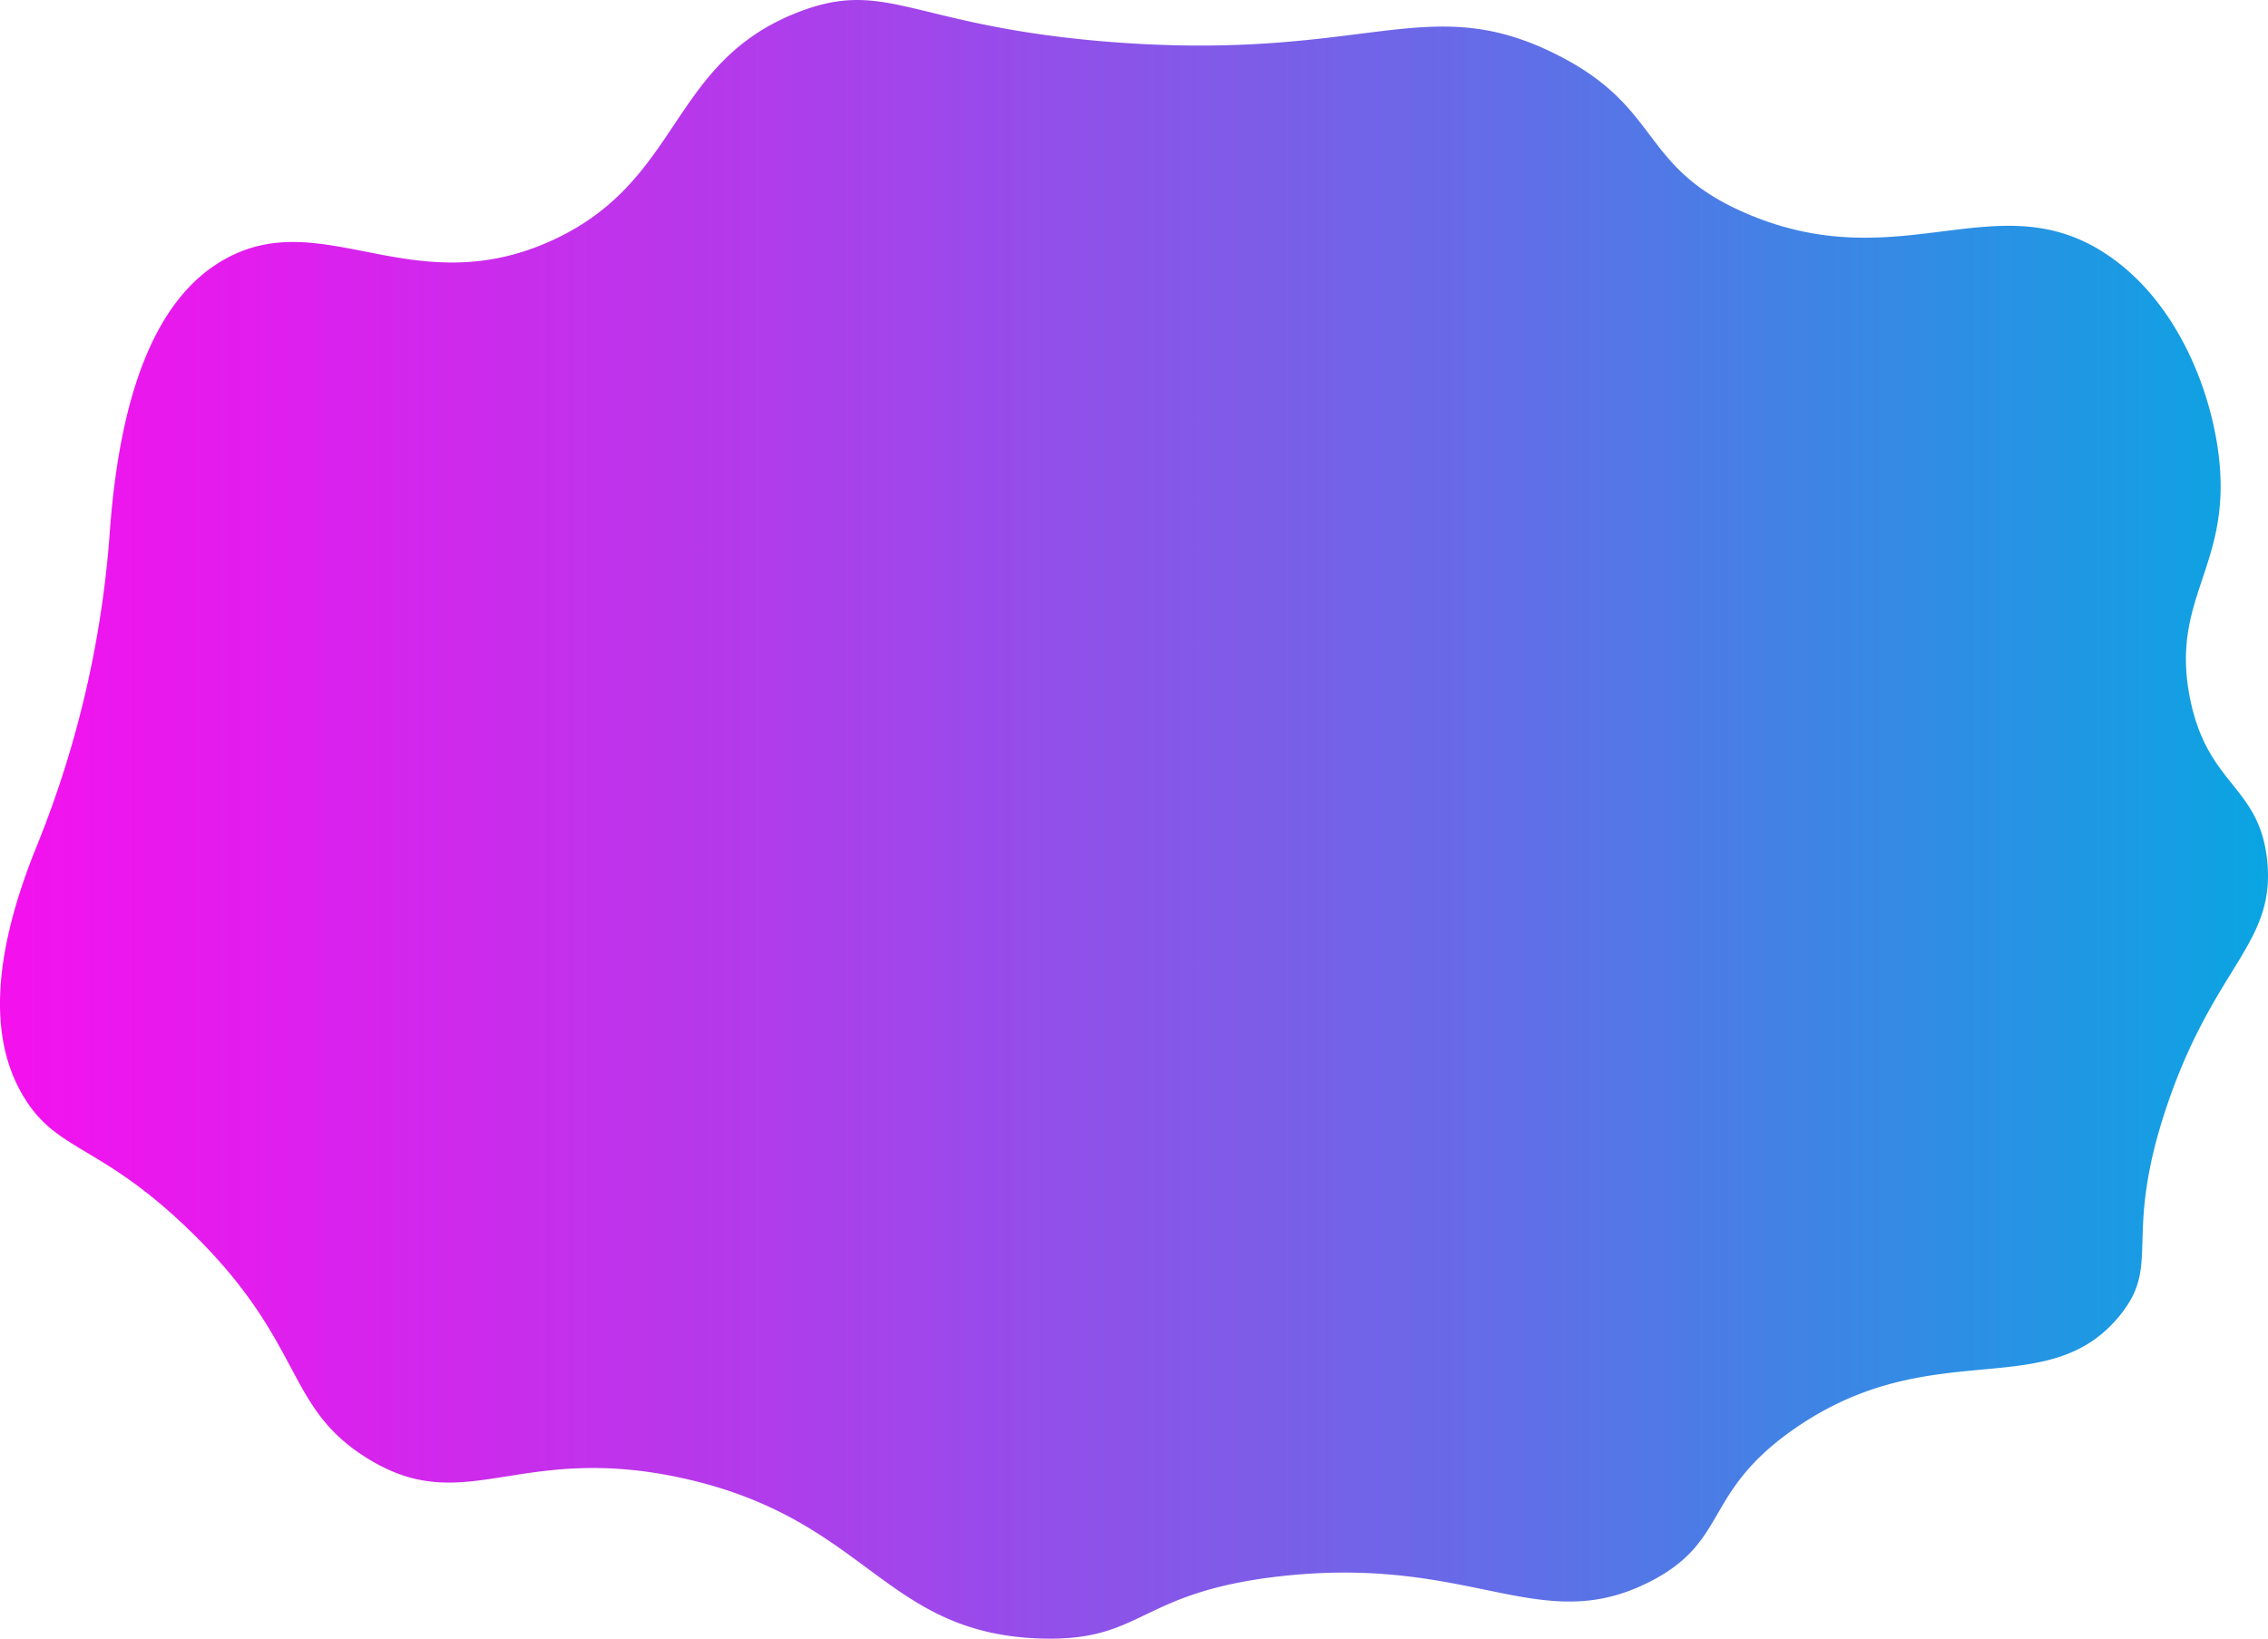 <svg xmlns="http://www.w3.org/2000/svg" xmlns:xlink="http://www.w3.org/1999/xlink" viewBox="0 0 1967.24 1421.63"><defs><style>.a{fill:url(#a);}</style><linearGradient id="a" x1="935.98" y1="1079.82" x2="2903.22" y2="1079.82" gradientUnits="userSpaceOnUse"><stop offset="0" stop-color="#cce0f4"/><stop offset="0" stop-color="#ced7f4"/><stop offset="0" stop-color="#d6aef3"/><stop offset="0" stop-color="#dd88f1"/><stop offset="0" stop-color="#e368f1"/><stop offset="0" stop-color="#e94cf0"/><stop offset="0" stop-color="#ed36ef"/><stop offset="0" stop-color="#f025ef"/><stop offset="0" stop-color="#f21aee"/><stop offset="0" stop-color="#f413ee"/><stop offset="0" stop-color="#f411ee"/><stop offset="0.11" stop-color="#e21ded"/><stop offset="0.33" stop-color="#b23beb"/><stop offset="0.65" stop-color="#666be7"/><stop offset="1" stop-color="#0aa5e2"/></linearGradient></defs><path class="a" d="M967.85,1103.06a895,895,0,0,0,63.35-272.39c11.11-153.22,56.37-213.9,102.3-238.17,83.2-44,159.8,37.76,277-13,117.87-51,103.78-155.76,218-200,77.56-30,98.57,12.61,272,26,220.51,17,272.07-45.33,384,10,94.7,46.81,72,98.48,167,139,133.74,57,217.55-28.82,313,36,63,42.76,92.47,124.93,97,184,6.75,88.06-42.71,115.63-26,200,15.16,76.53,60.18,75.66,67,141,7.56,72.35-45.8,91-87,213-39,115.58-3.83,136.44-41,182-63,77.22-161.95,14.68-282,98-80.34,55.76-56.12,97.72-126,133-95.49,48.21-153.37-23.74-320-5-124.19,14-118.19,56.88-208,54-136.58-4.38-149.66-103.58-310-139-144.16-31.84-189.12,36.09-275-18-71.42-45-52.77-99.79-153-197-77.56-75.23-115-67.86-144-116C932.76,1281.14,921.74,1216.46,967.85,1103.06Z" transform="translate(-935.98 -369.01)"/></svg>